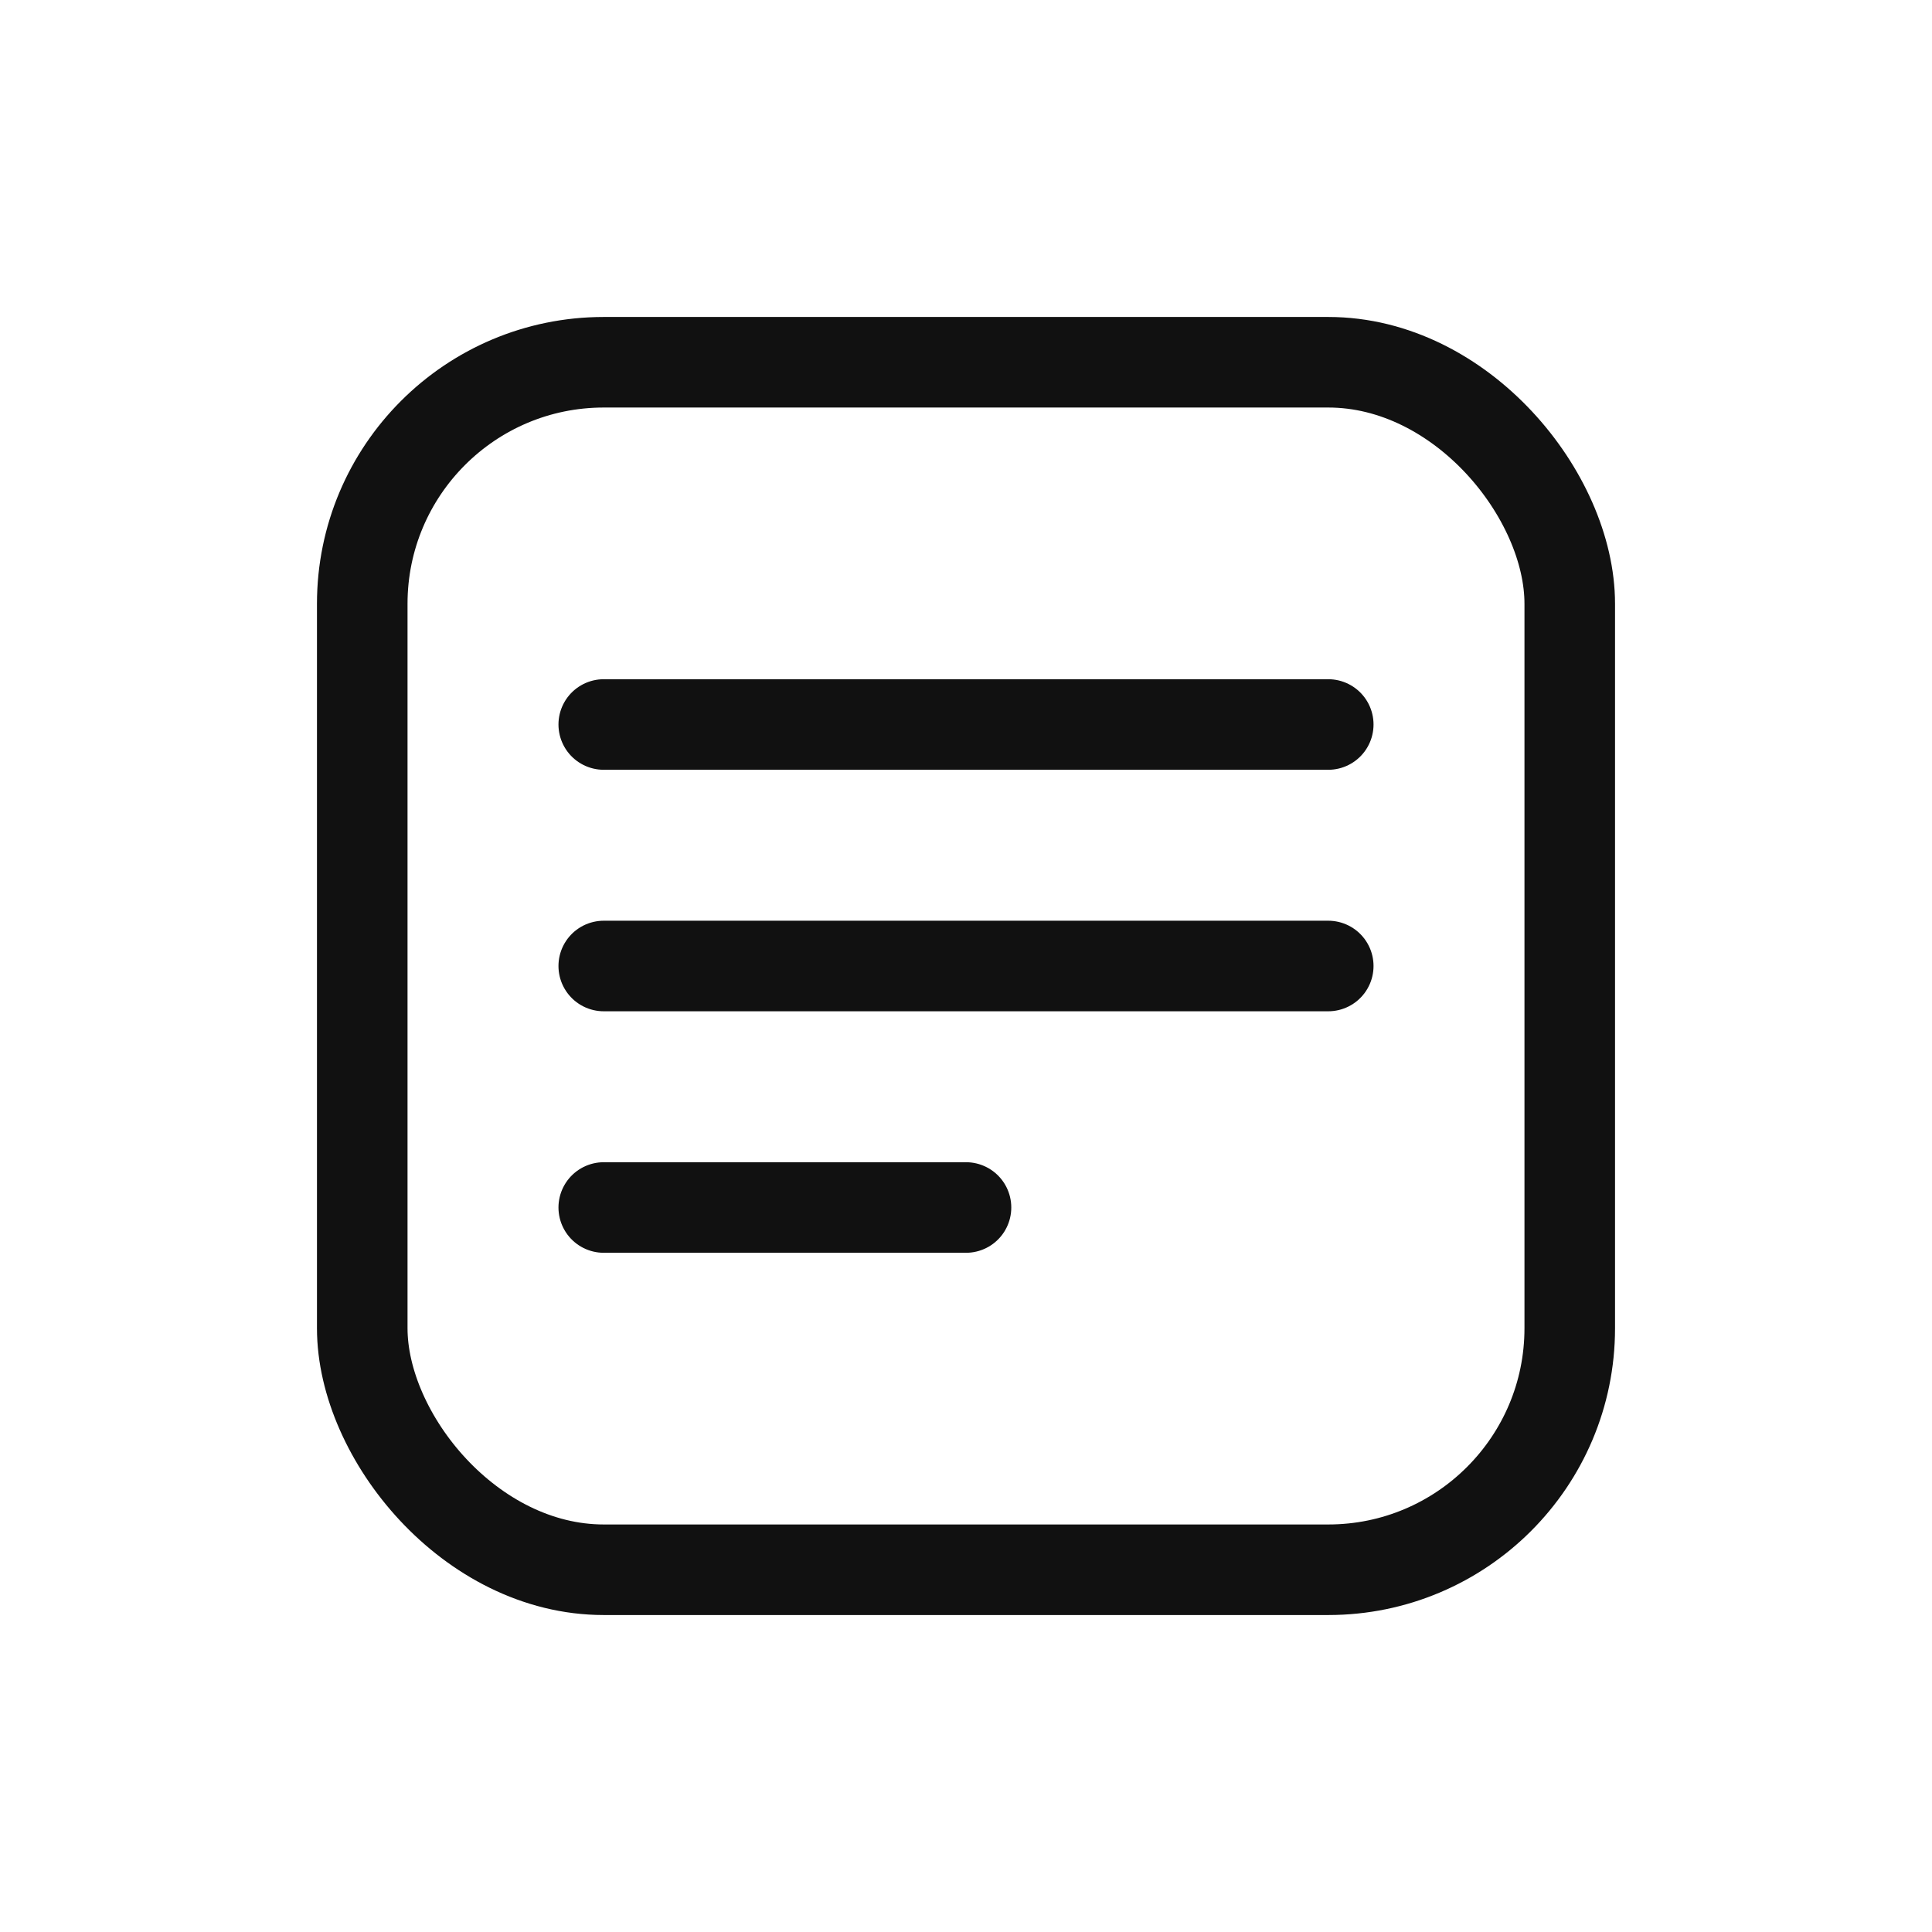 <svg xmlns="http://www.w3.org/2000/svg" width="32" height="32" viewBox="0 0 32 32" fill="none" stroke="#111" stroke-width="1.5" stroke-linecap="round" stroke-linejoin="round">
  <rect x="6" y="6" width="20" height="20" rx="4" />
  <path d="M10 12h12M10 16h12M10 20h6" />
</svg>
